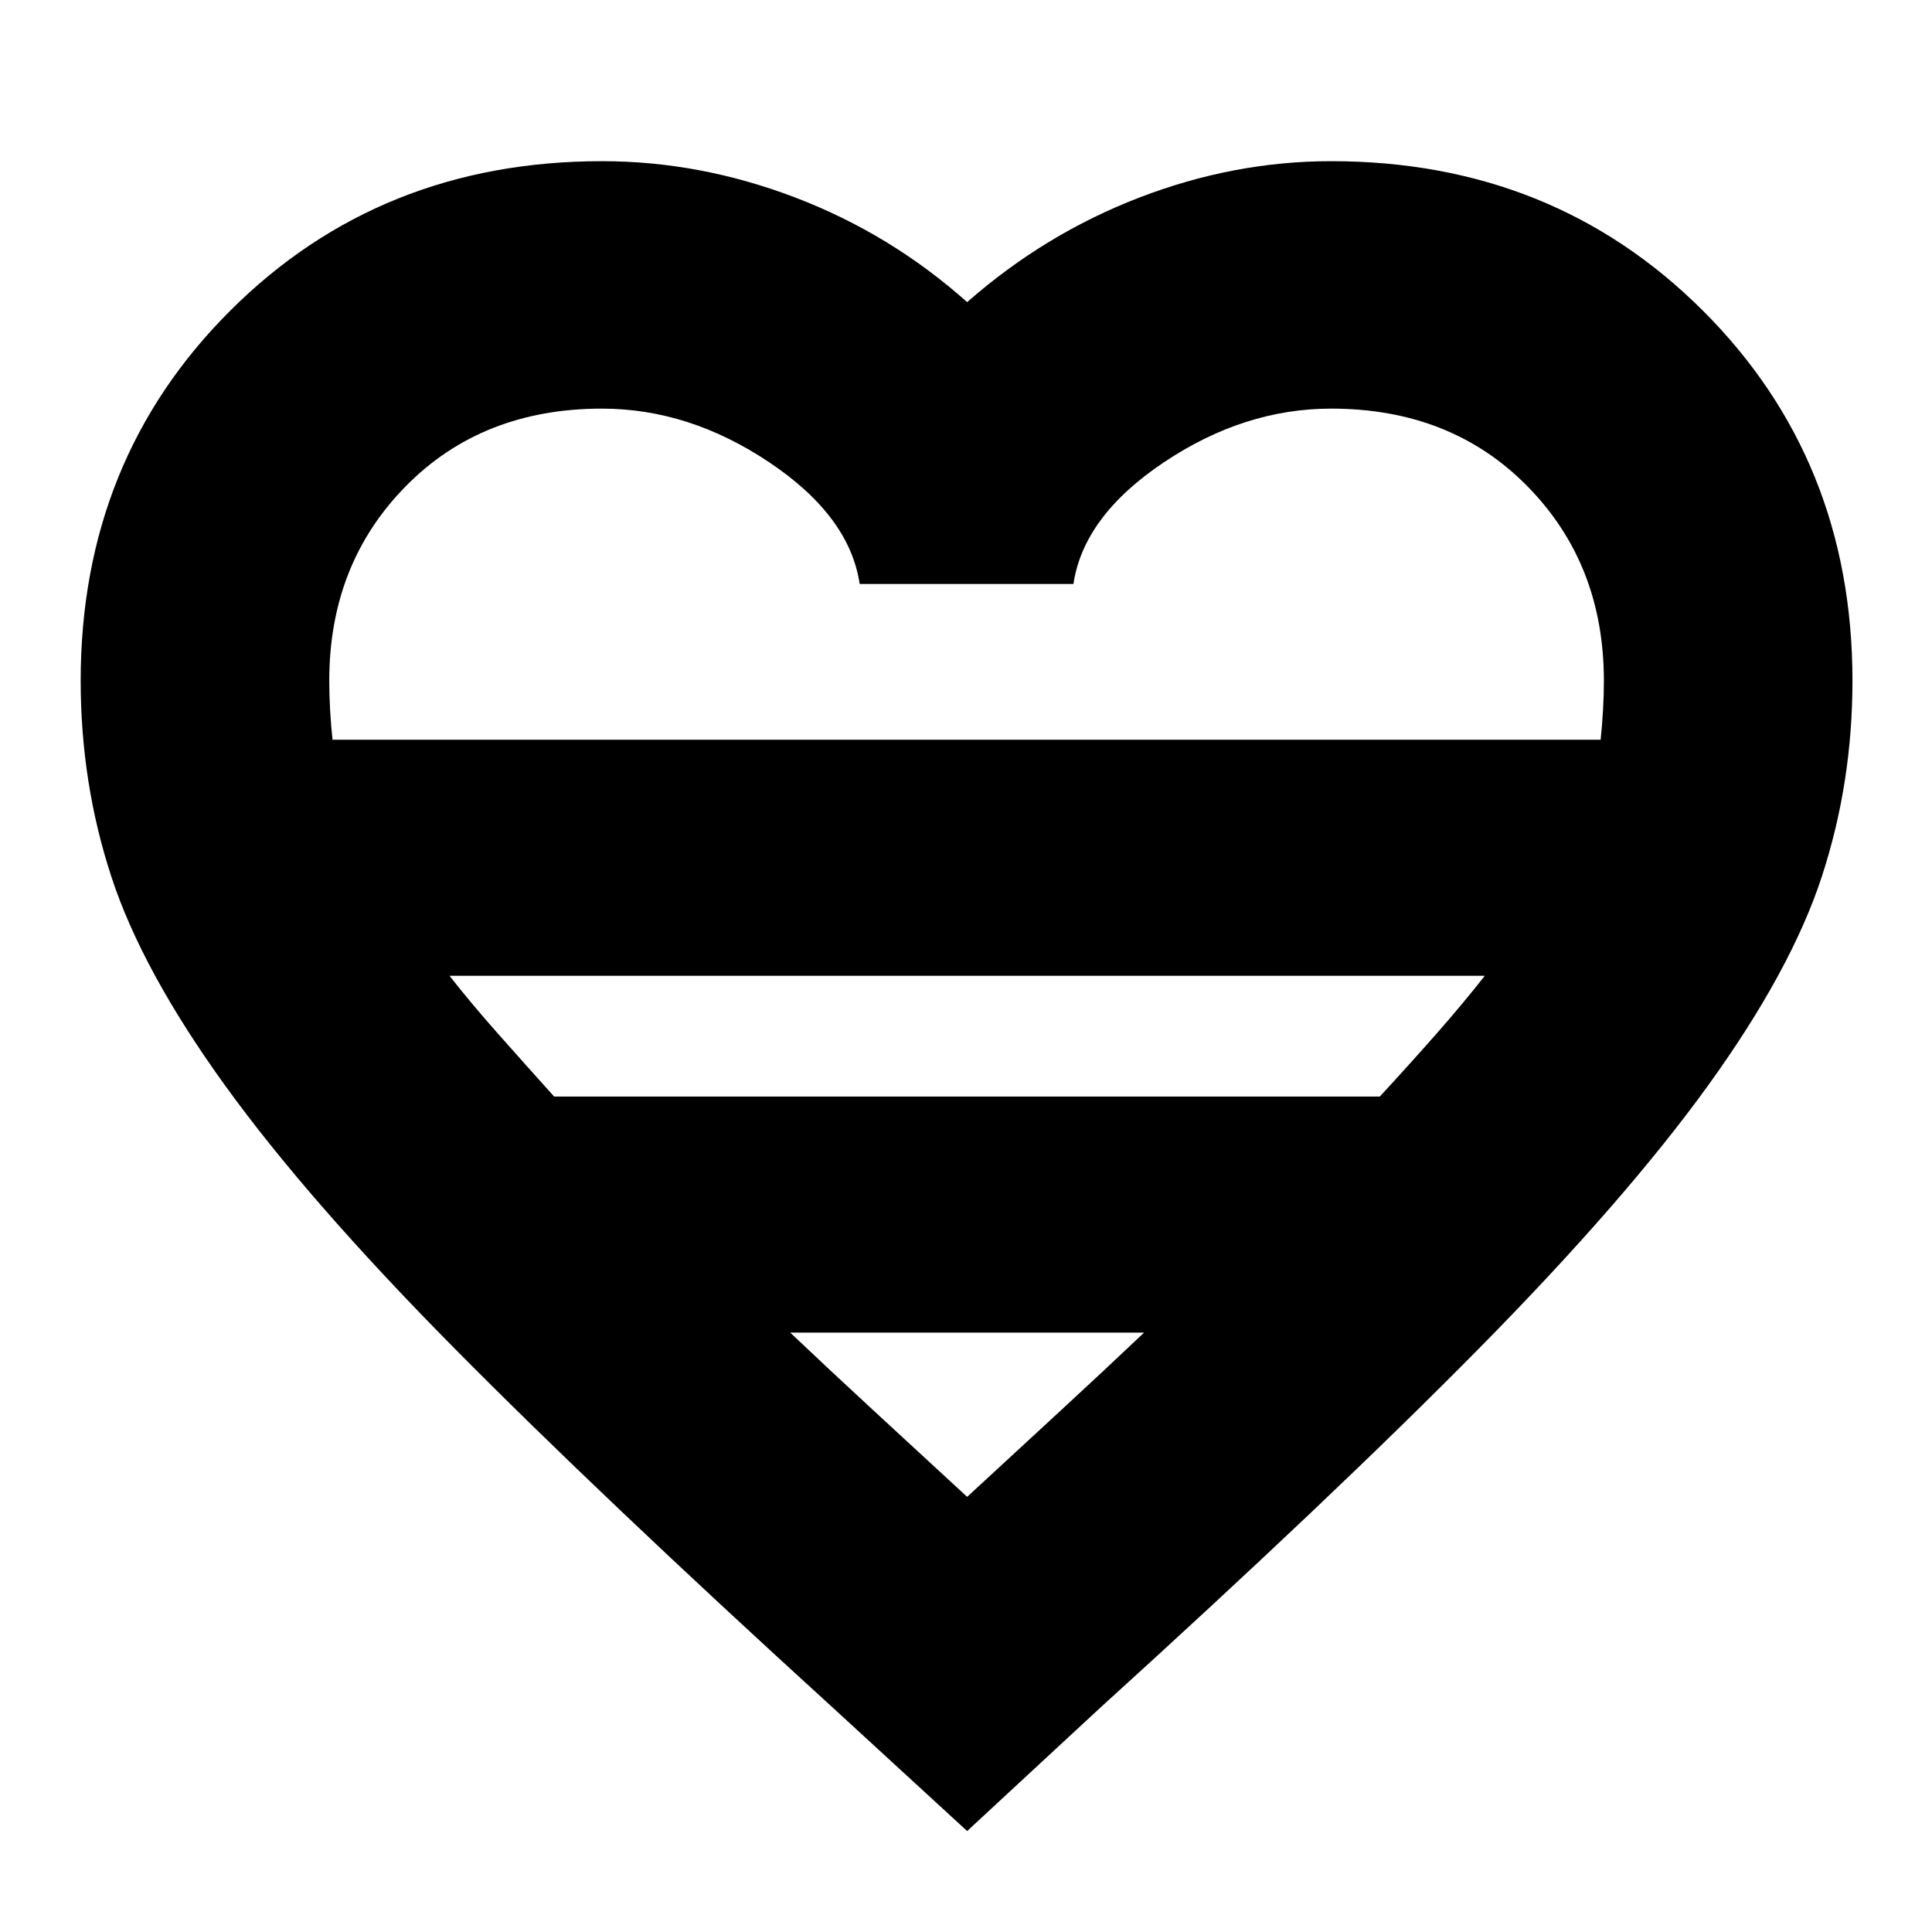 <svg xmlns="http://www.w3.org/2000/svg" height="24" viewBox="0 -960 960 960" width="24"><path d="m480.57-50.17-66.66-61.22Q298.7-216.35 225.87-289.96q-72.83-73.6-114.02-130.65-41.2-57.04-56.48-103.65-15.28-46.61-15.28-97.48 0-109.78 74.39-183.97 74.4-74.2 184.65-74.2 48.73 0 96.08 18.08 47.36 18.09 85.36 51.96 38.56-33.87 85.55-51.96 46.99-18.08 95.31-18.08 110.26 0 184.65 74.2 74.4 74.19 74.4 183.97 0 50.87-15.28 97.48-15.29 46.61-56.48 103.65-41.2 57.05-113.81 130.65-72.61 73.61-188.26 178.57l-66.08 61.22ZM165.22-592.44h630.13q.74-7.04 1.17-14.55.44-7.52.44-14.75 0-57.99-37.96-96.6-37.96-38.62-97.57-38.62-43.3 0-83.17 26.72-39.87 26.72-44.87 60.41H427.17q-5-33.69-44.87-60.41t-83.17-26.72q-59.61 0-97.56 38.62-37.96 38.61-37.96 96.6 0 7.23.43 14.75.44 7.51 1.18 14.55Zm110.13 177.31h410.27q15.16-16.44 28.16-31.22 13-14.78 24-28.78H223.35q11 14 24.11 28.78 13.1 14.78 27.89 31.22Zm205.22 198.91q24.34-22.48 46.32-42.74t41.59-38.87H392.65q19.61 18.61 41.59 38.87 21.98 20.26 46.33 42.74Zm0-376.22Z"/></svg>